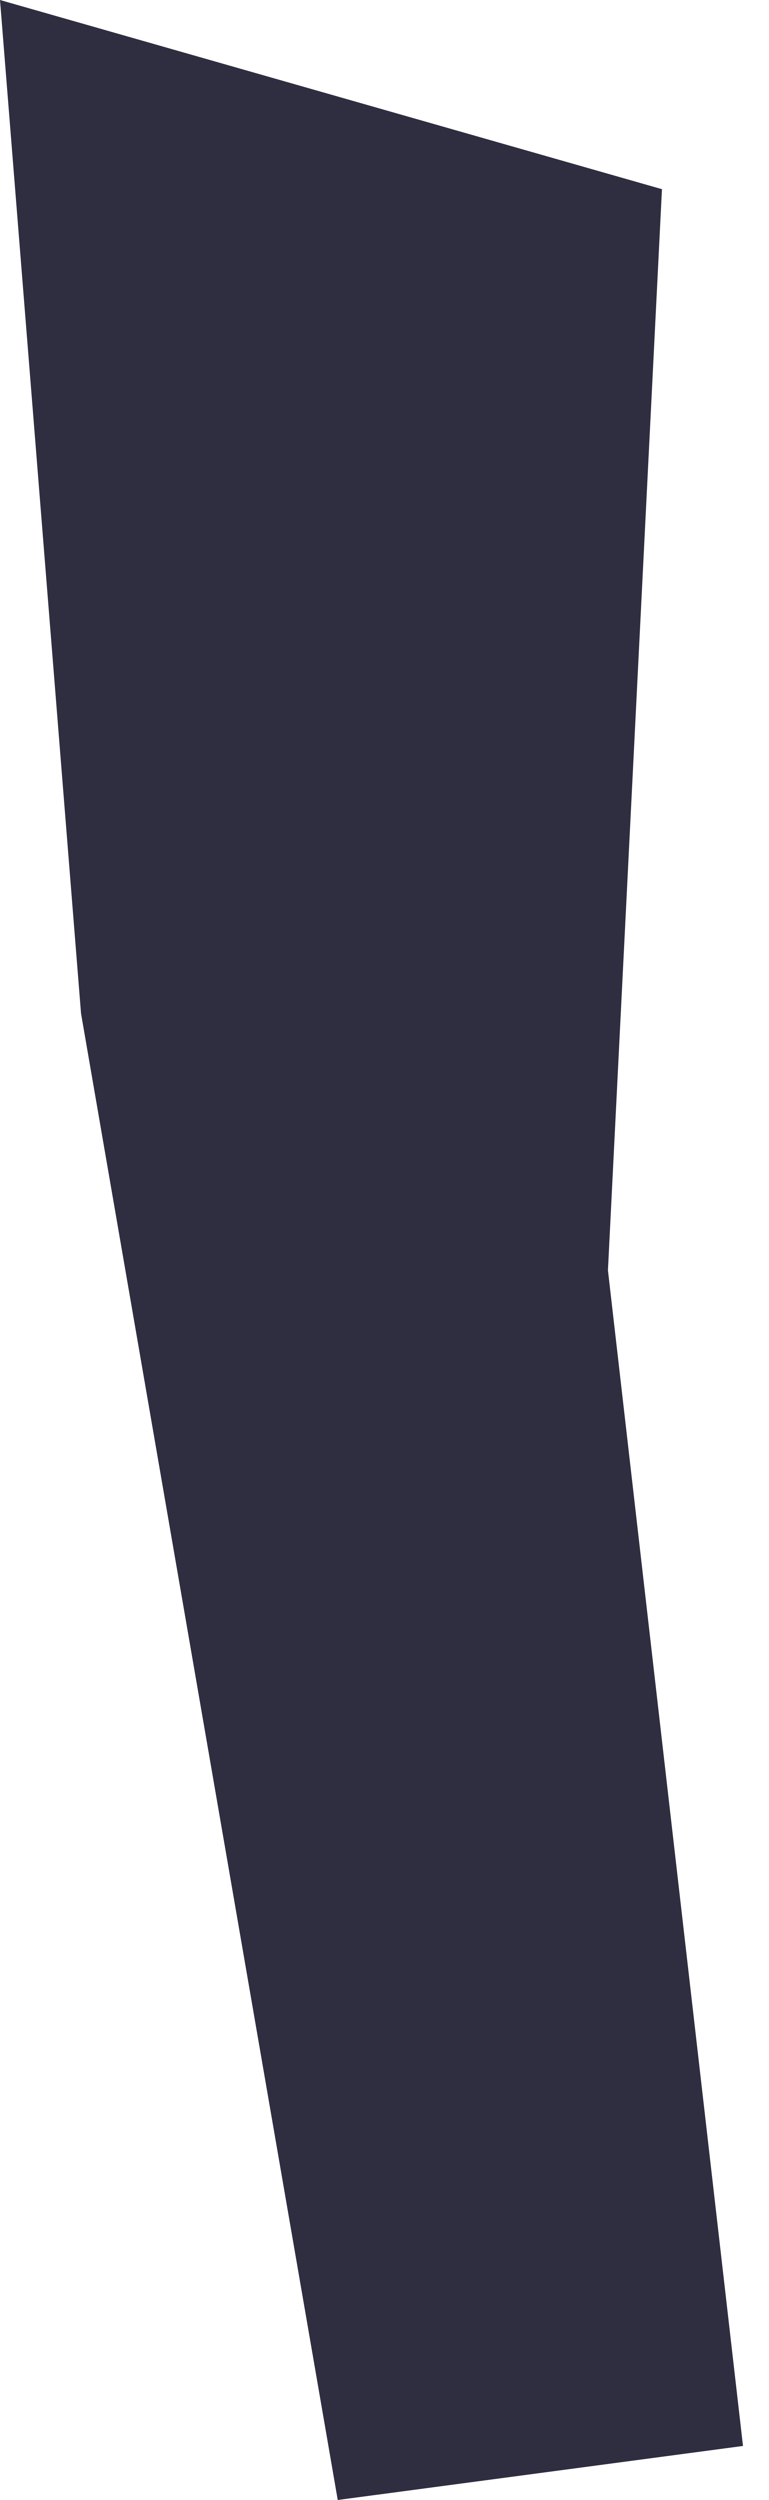 <svg width="16" height="52" viewBox="0 0 16 52" fill="none" xmlns="http://www.w3.org/2000/svg">
<path d="M0 0L1.686 21.081L7.027 52L15.459 50.876L12.649 26.422L13.773 3.935L0 0Z" fill="#2F2E41"/>
</svg>
